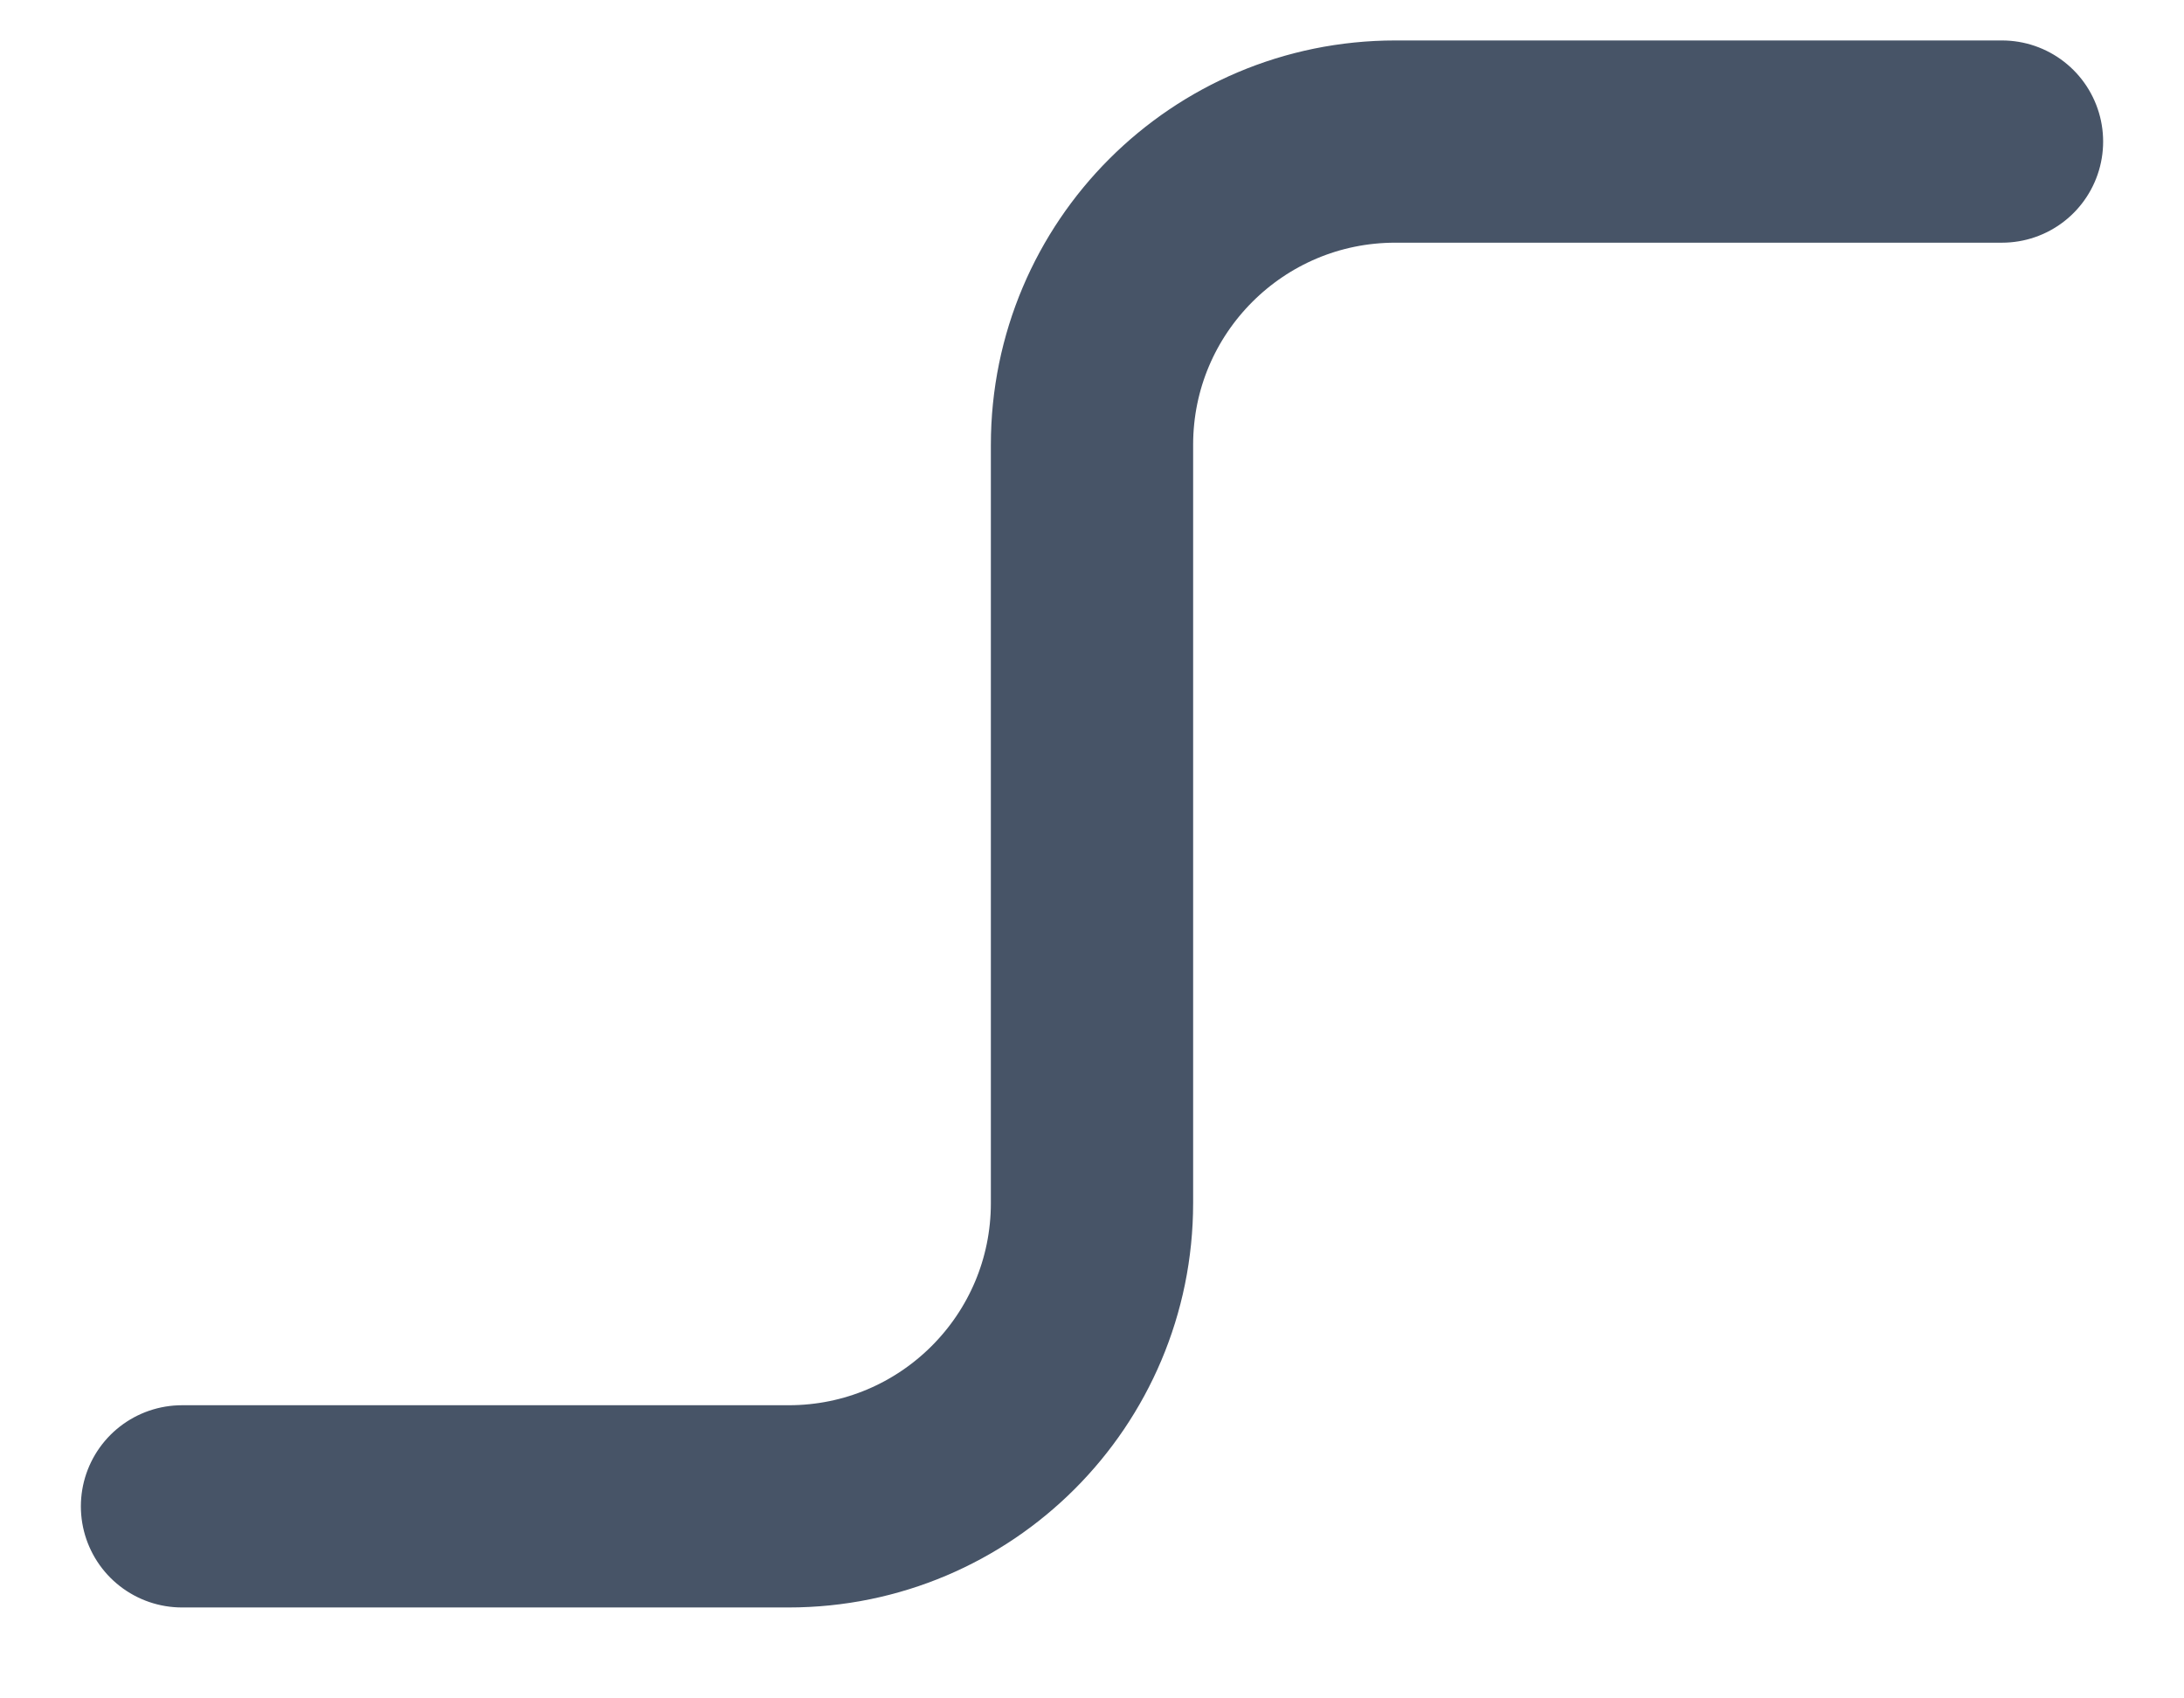<svg width="18" height="14" viewBox="0 0 18 14" fill="none" xmlns="http://www.w3.org/2000/svg">
<path d="M1.5 12.417H6.5C7.881 12.417 9 11.298 9 9.917V3.667C9 2.286 10.119 1.167 11.5 1.167H16.5" stroke="#475467" stroke-width="1.667" stroke-linecap="round"/>
</svg>
